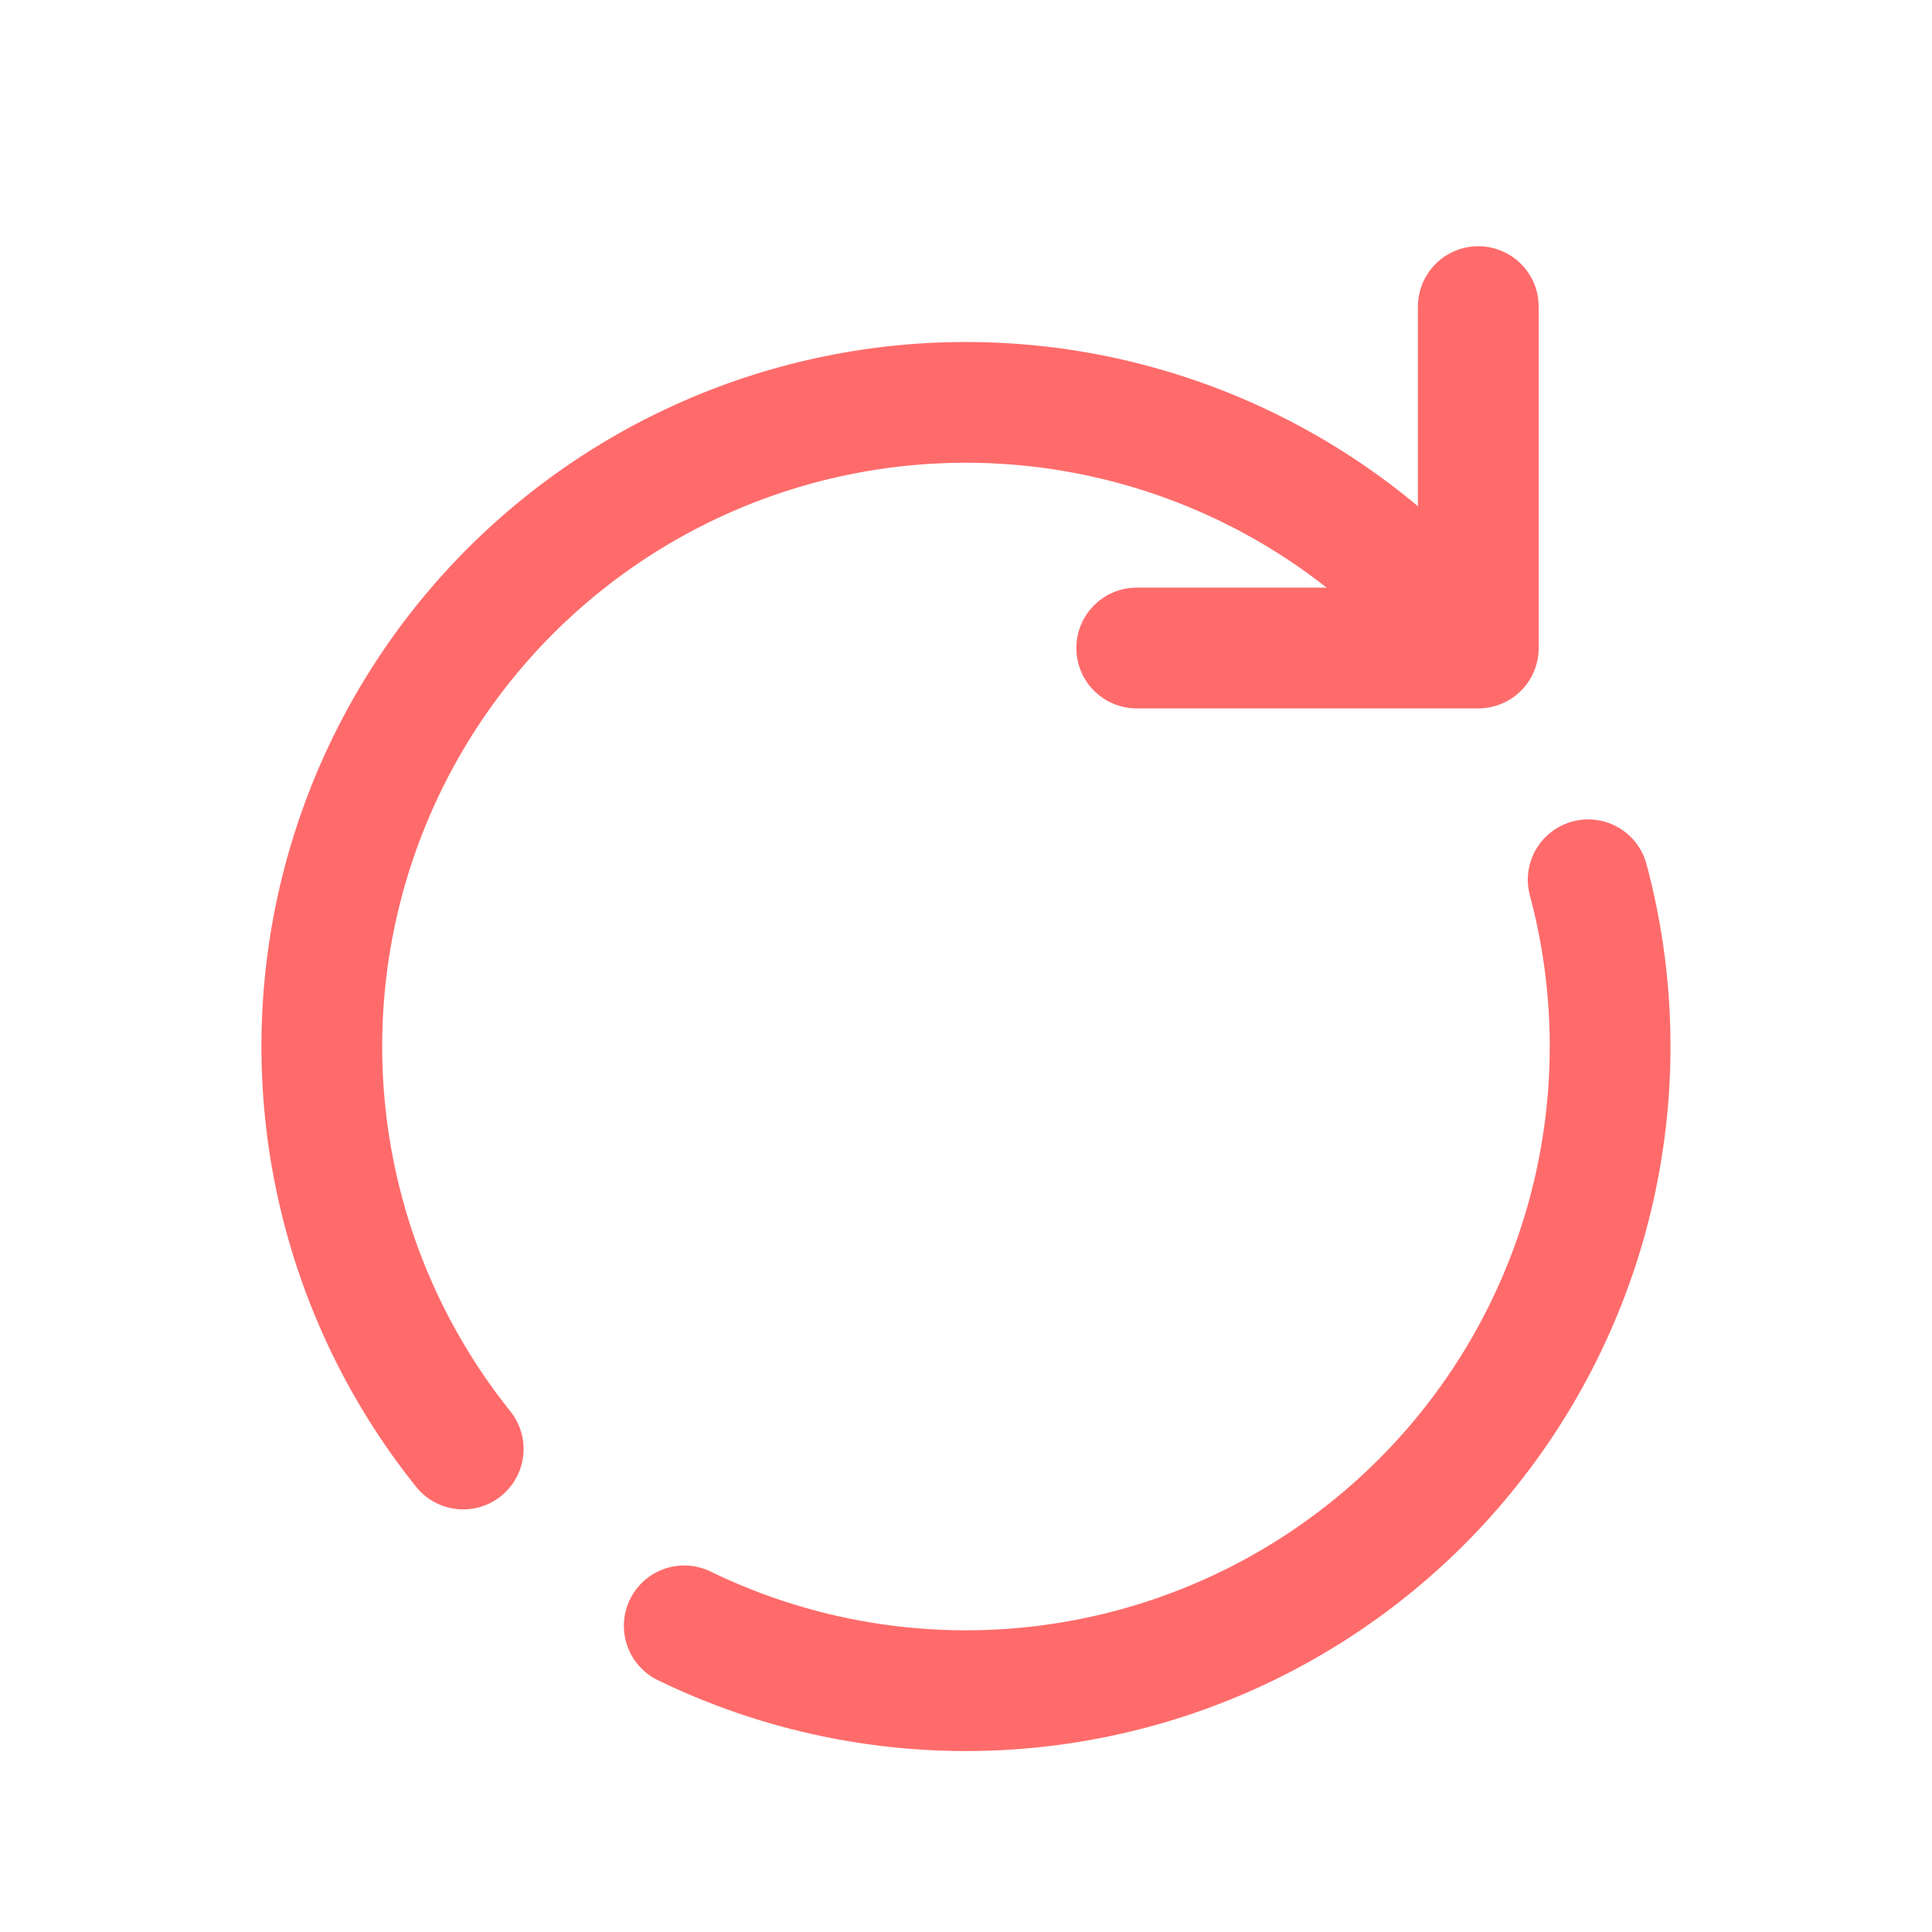 <svg xmlns="http://www.w3.org/2000/svg" width="1em" height="1em" viewBox="0 0 24 24"><g fill="none"><g clip-path="url(#solarRestartBroken0)"><path stroke="#ff6b6b" stroke-linecap="round" stroke-linejoin="round" stroke-width="1.5" d="M19.729 10.929A8.003 8.003 0 0 1 8.5 20.197M18.363 8.05l-.707-.707A8 8 0 0 0 5.754 18m12.61-9.95h-4.243m4.243 0V3.809"/></g><defs><clipPath id="solarRestartBroken0"><path fill="#fff" d="M0 0h24v24H0z"/></clipPath></defs></g></svg>